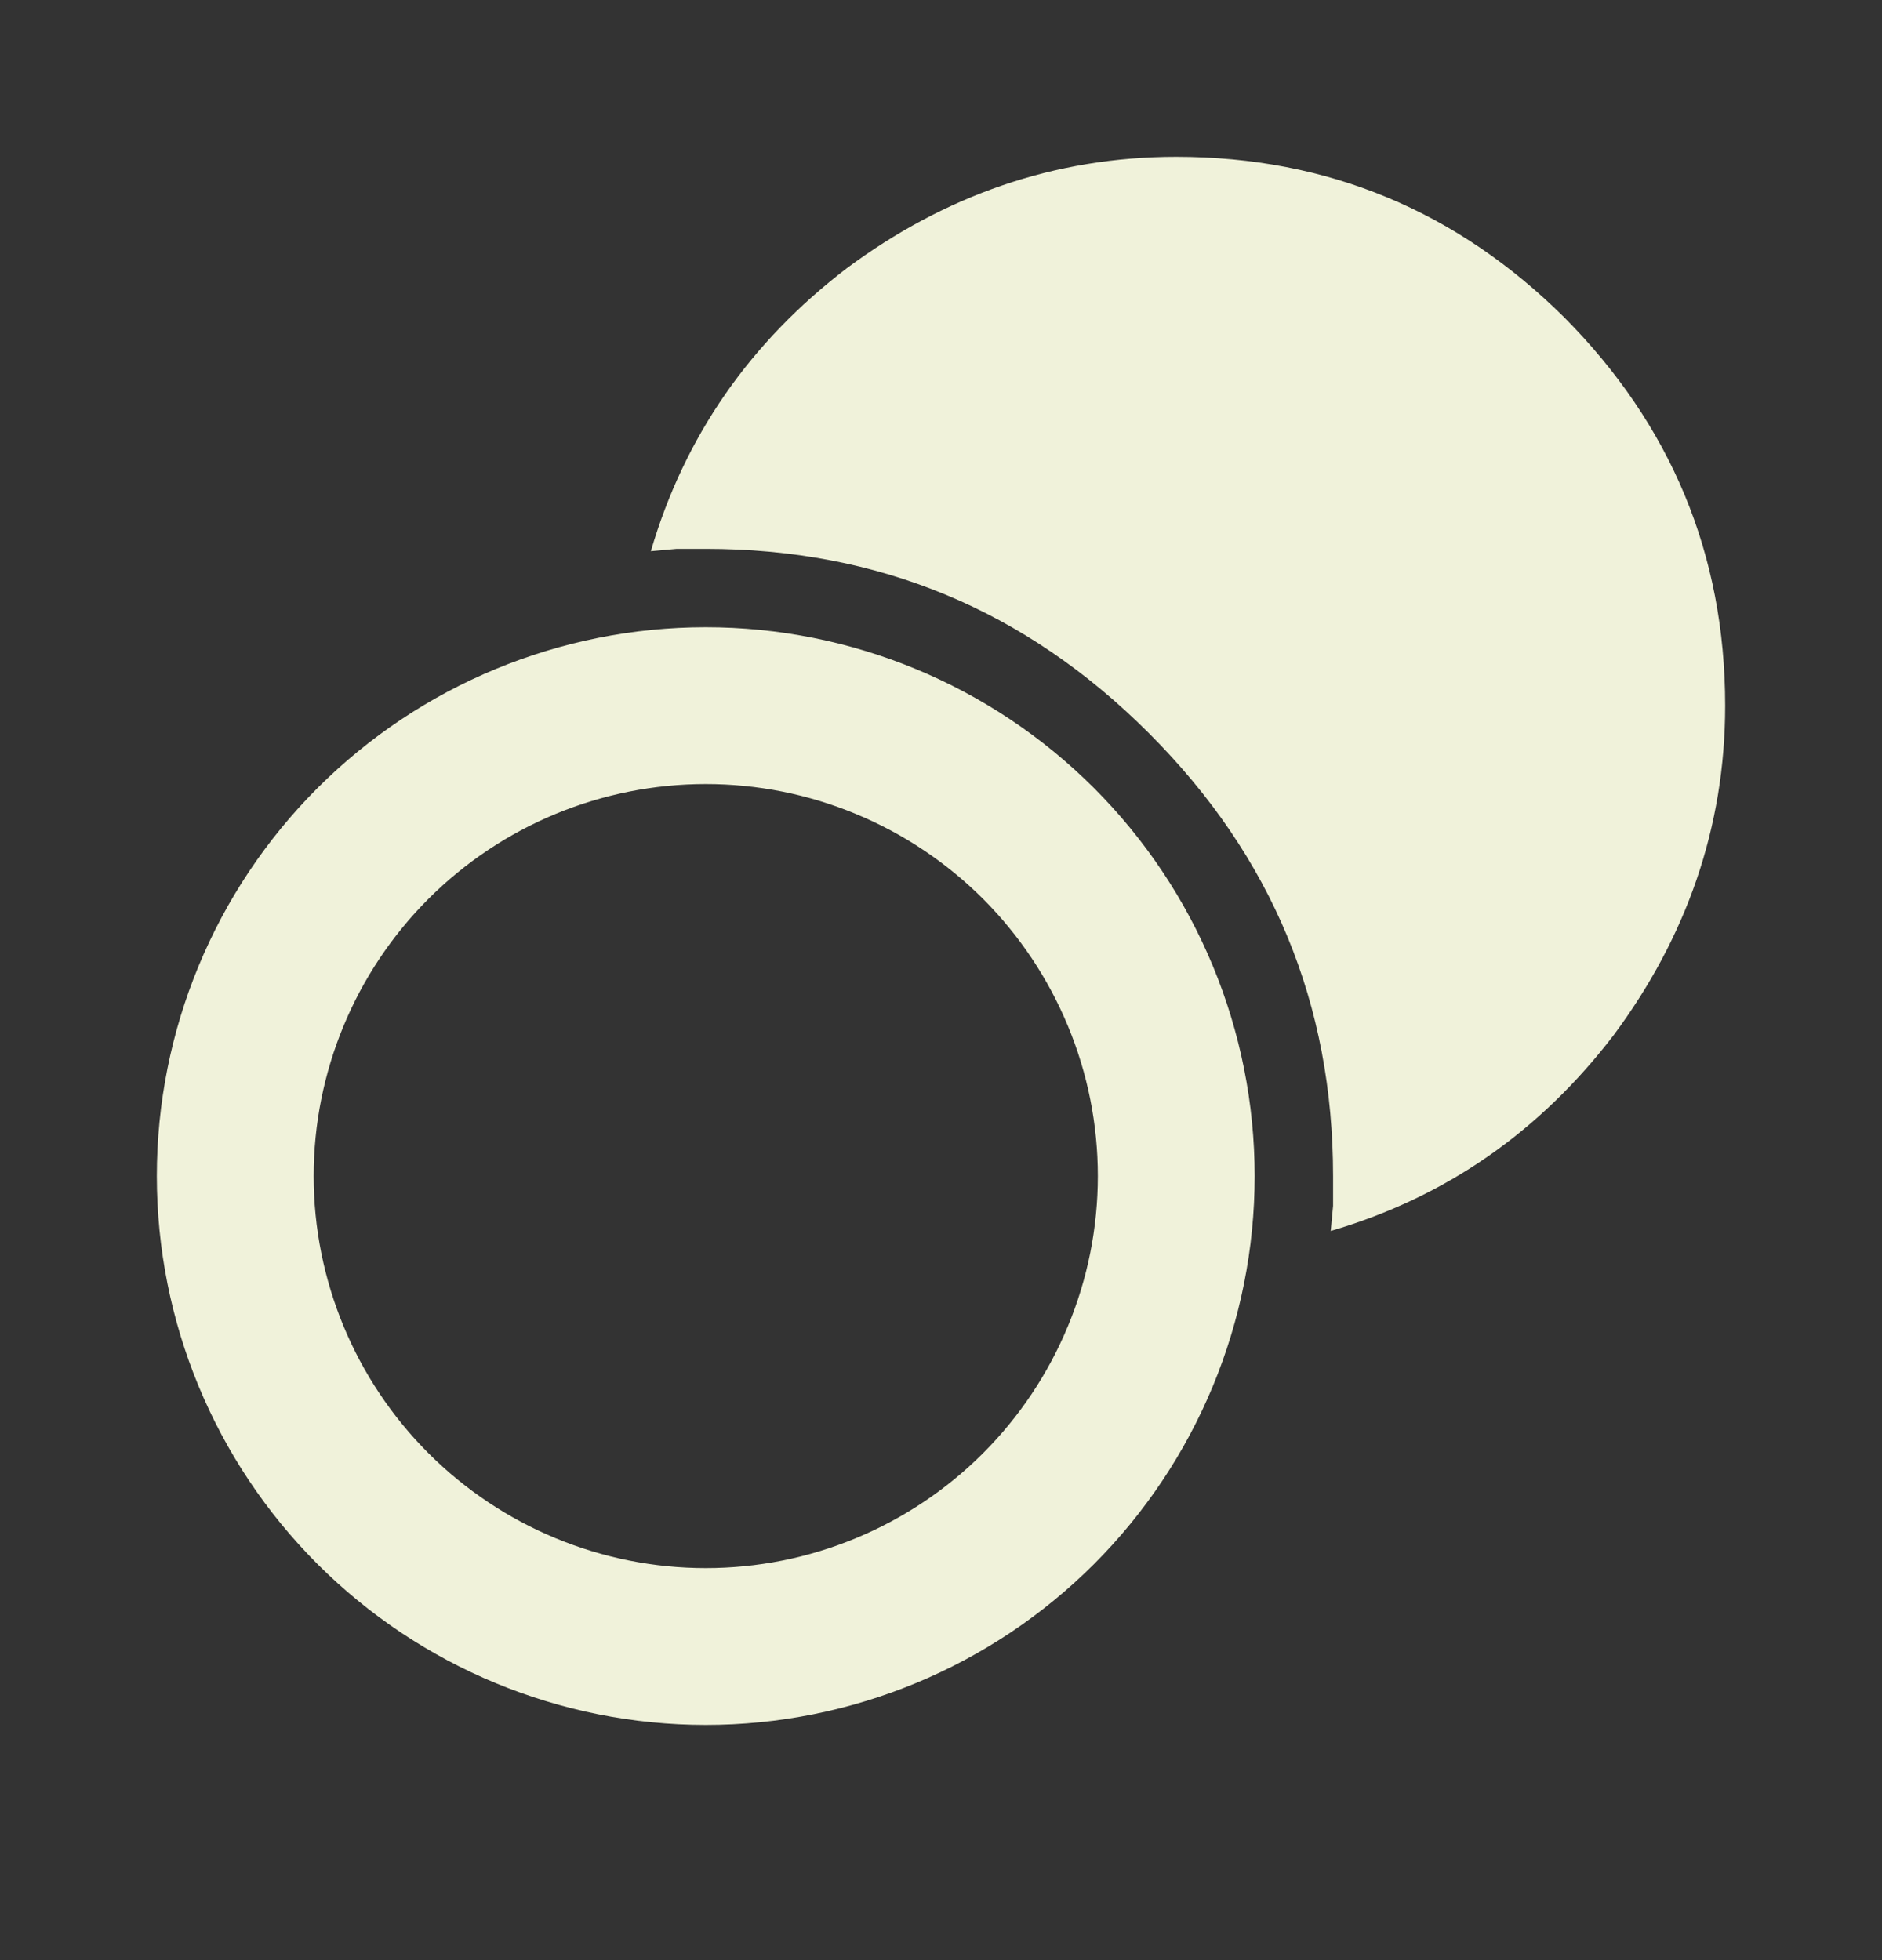 <svg width="24" height="25" viewBox="0 0 24 25" fill="none" xmlns="http://www.w3.org/2000/svg">
<rect x="0" y="0" width="24" height="25" fill="#333333" stroke="none"/>
<path d="M15 2C16.94 2 18.59 2.7 19.95 4.05C21.3 5.41 22 7.06 22 9C22 10.56 21.5 11.96 20.58 13.2C19.64 14.43 18.44 15.27 16.97 15.7L17 15.38V15C17 12.81 16.23 10.93 14.65 9.35C13.07 7.77 11.19 7 9 7H8.63L8.3 7.03C8.73 5.56 9.57 4.36 10.8 3.42C12.04 2.5 13.44 2 15 2ZM9 8C10.857 8 12.637 8.738 13.95 10.05C15.262 11.363 16 13.143 16 15C16 16.857 15.262 18.637 13.95 19.95C12.637 21.262 10.857 22 9 22C7.143 22 5.363 21.262 4.05 19.95C2.737 18.637 2 16.857 2 15C2 13.143 2.737 11.363 4.05 10.05C5.363 8.738 7.143 8 9 8ZM9 10C7.674 10 6.402 10.527 5.464 11.464C4.527 12.402 4 13.674 4 15C4 16.326 4.527 17.598 5.464 18.535C6.402 19.473 7.674 20 9 20C9.657 20 10.307 19.871 10.913 19.619C11.52 19.368 12.071 19 12.536 18.535C13 18.071 13.368 17.52 13.619 16.913C13.871 16.307 14 15.657 14 15C14 14.343 13.871 13.693 13.619 13.087C13.368 12.48 13 11.929 12.536 11.464C12.071 11 11.52 10.632 10.913 10.381C10.307 10.129 9.657 10 9 10Z" fill="#F0F2DA"/>
</svg>
